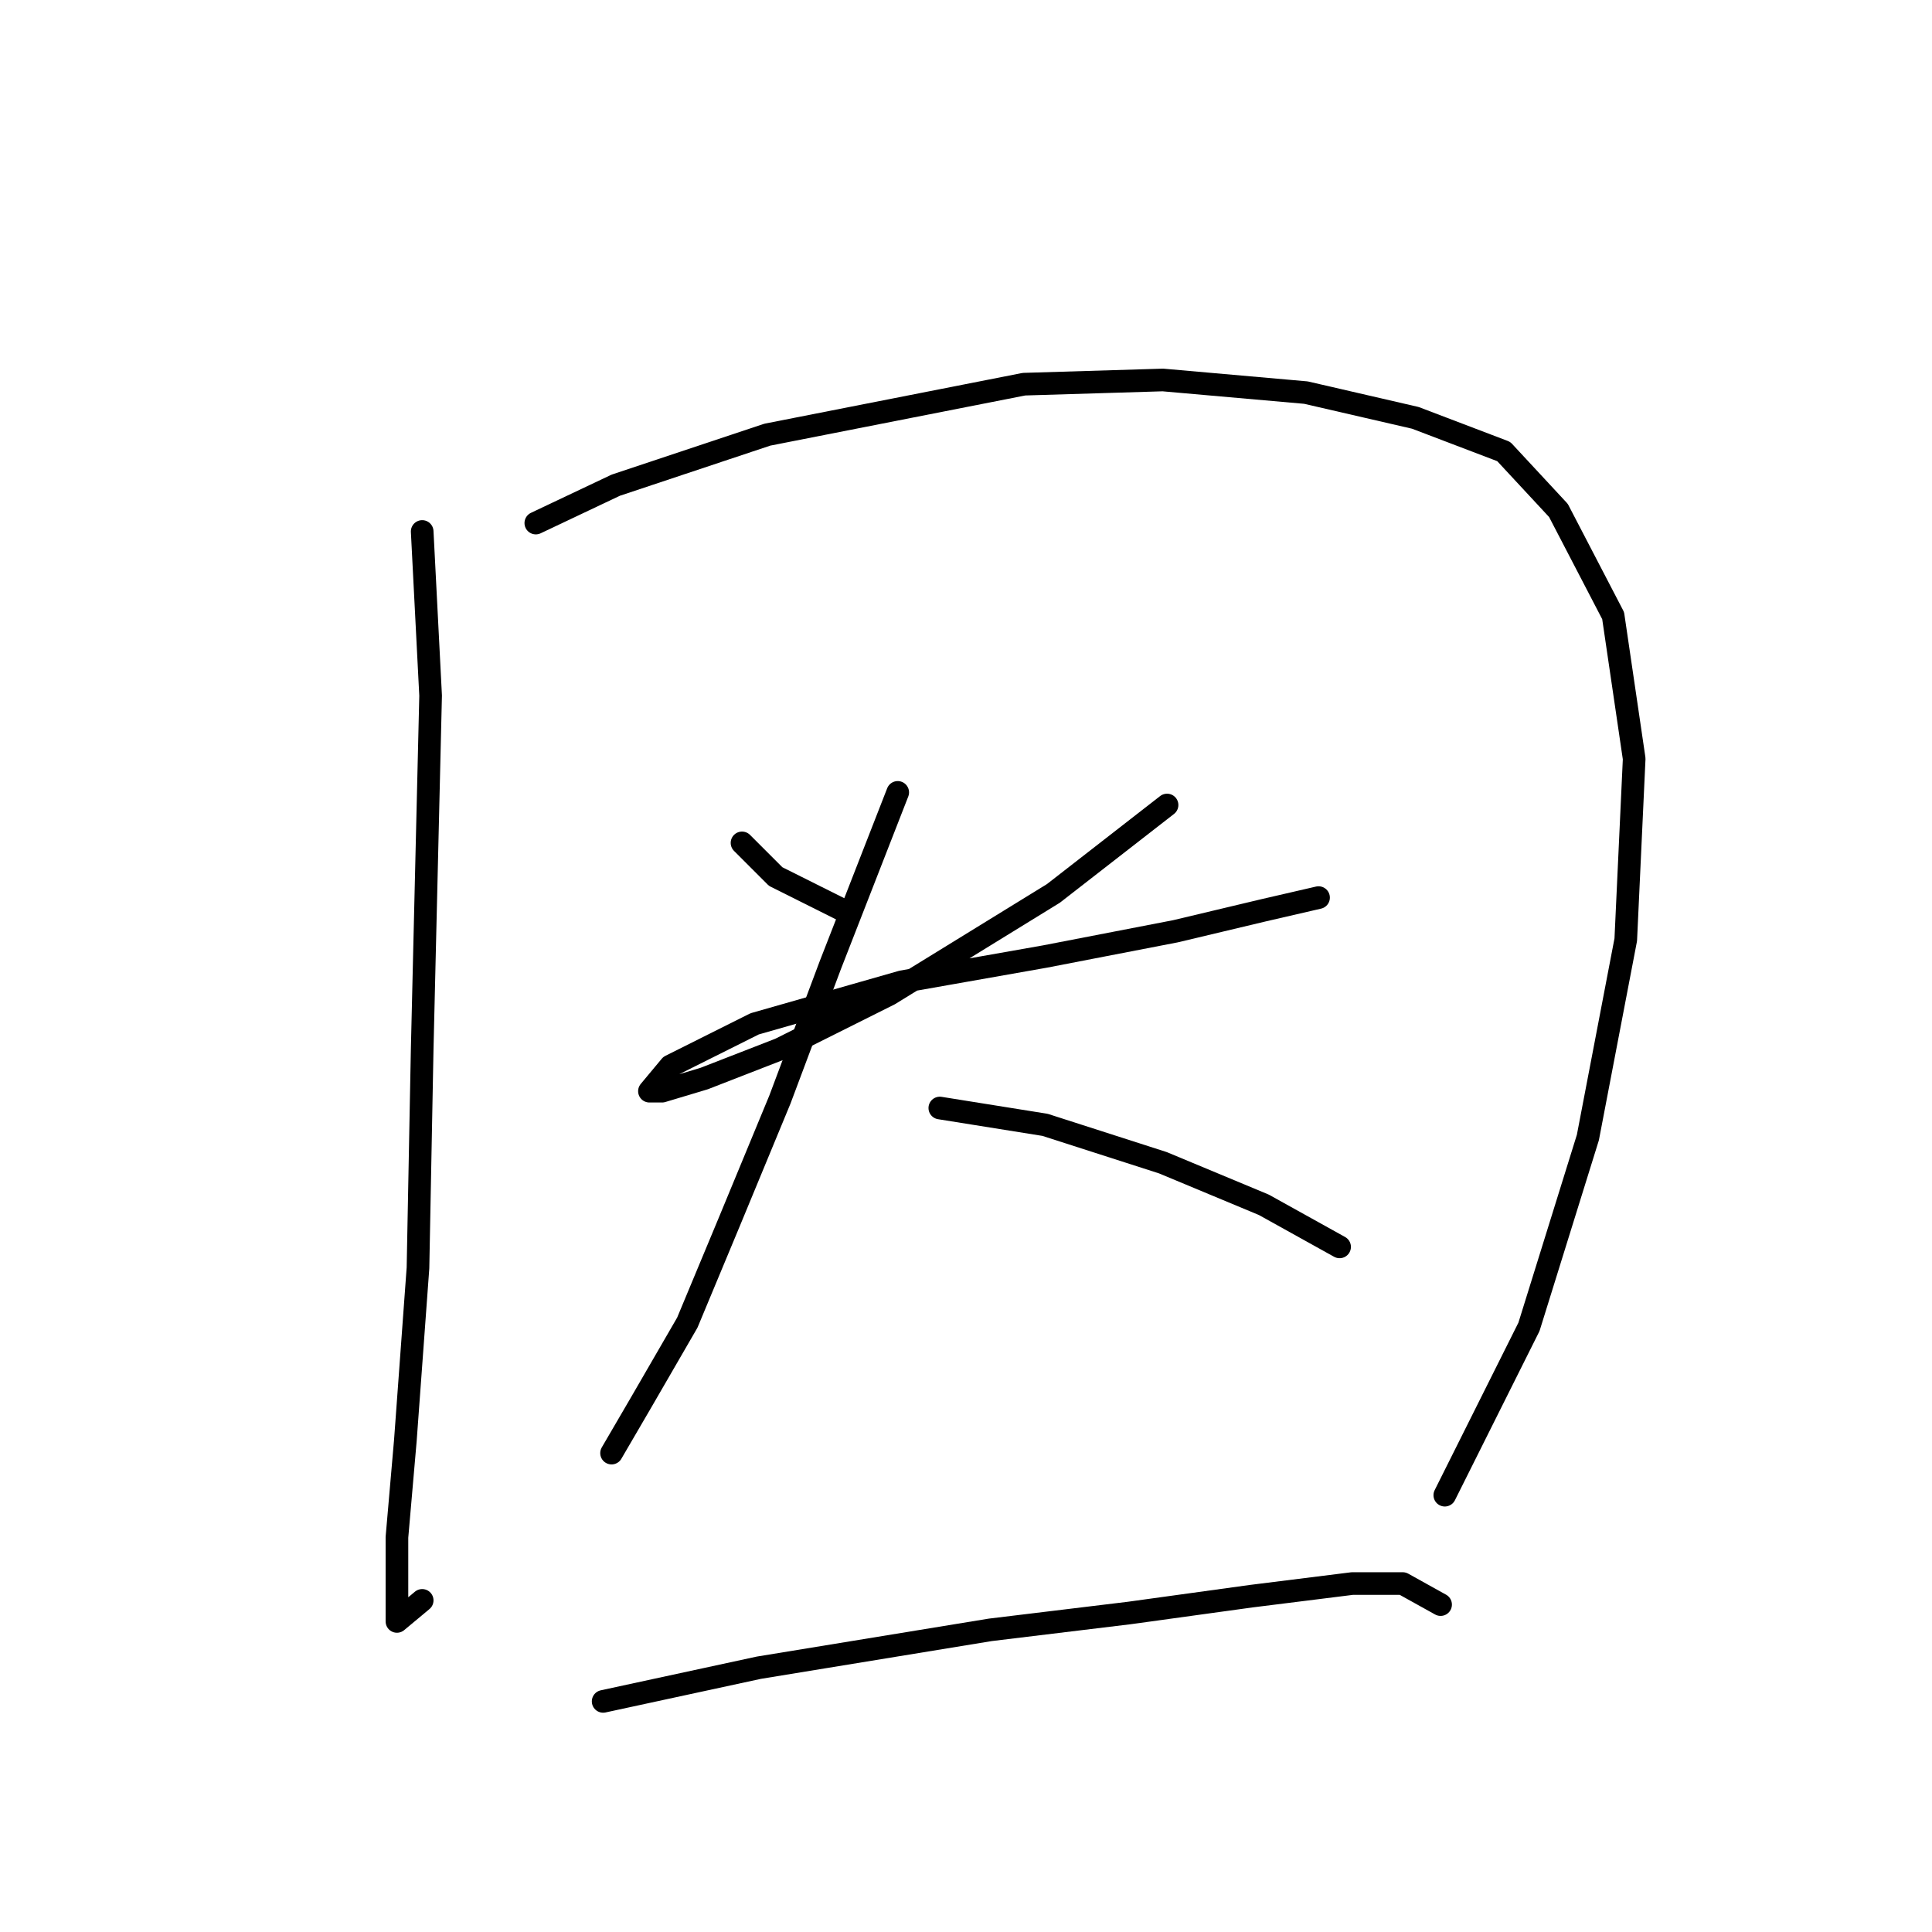 <?xml version="1.0" standalone="no"?>
    <svg width="256" height="256" xmlns="http://www.w3.org/2000/svg" version="1.1">
    <polyline stroke="black" stroke-width="3" stroke-linecap="round" fill="transparent" stroke-linejoin="round" points="55.942 70.424 57.058 92.171 55.942 139.011 55.385 168.007 53.712 190.87 52.597 203.695 52.597 210.386 52.597 214.847 55.942 212.059 55.942 212.059 " />
        <polyline stroke="black" stroke-width="3" stroke-linecap="round" fill="transparent" stroke-linejoin="round" points="70.998 69.308 81.593 64.29 101.667 57.598 135.682 50.907 154.083 50.349 173.043 52.022 187.541 55.368 199.251 59.829 206.5 67.636 213.749 81.576 216.537 100.535 215.422 124.513 210.403 150.721 202.596 175.814 191.444 198.119 191.444 198.119 " />
        <polyline stroke="black" stroke-width="3" stroke-linecap="round" fill="transparent" stroke-linejoin="round" points="98.321 111.688 102.782 116.149 111.704 120.61 111.704 120.61 " />
        <polyline stroke="black" stroke-width="3" stroke-linecap="round" fill="transparent" stroke-linejoin="round" points="154.641 106.669 139.585 118.379 117.838 131.762 103.34 139.011 93.303 142.914 87.727 144.587 86.054 144.587 88.842 141.242 99.994 135.665 119.511 130.089 138.47 126.743 155.756 123.398 167.466 120.61 174.715 118.937 174.715 118.937 " />
        <polyline stroke="black" stroke-width="3" stroke-linecap="round" fill="transparent" stroke-linejoin="round" points="118.953 104.996 110.031 127.859 103.34 145.702 96.649 161.873 91.072 175.256 84.939 185.851 81.035 192.543 81.035 192.543 " />
        <polyline stroke="black" stroke-width="3" stroke-linecap="round" fill="transparent" stroke-linejoin="round" points="124.53 146.818 138.47 149.048 154.083 154.067 167.466 159.643 177.504 165.219 177.504 165.219 " />
        <polyline stroke="black" stroke-width="3" stroke-linecap="round" fill="transparent" stroke-linejoin="round" points="79.92 225.442 100.552 220.981 131.221 215.963 149.623 213.732 165.794 211.502 179.176 209.829 185.868 209.829 190.886 212.617 190.886 212.617 " />
        </svg>